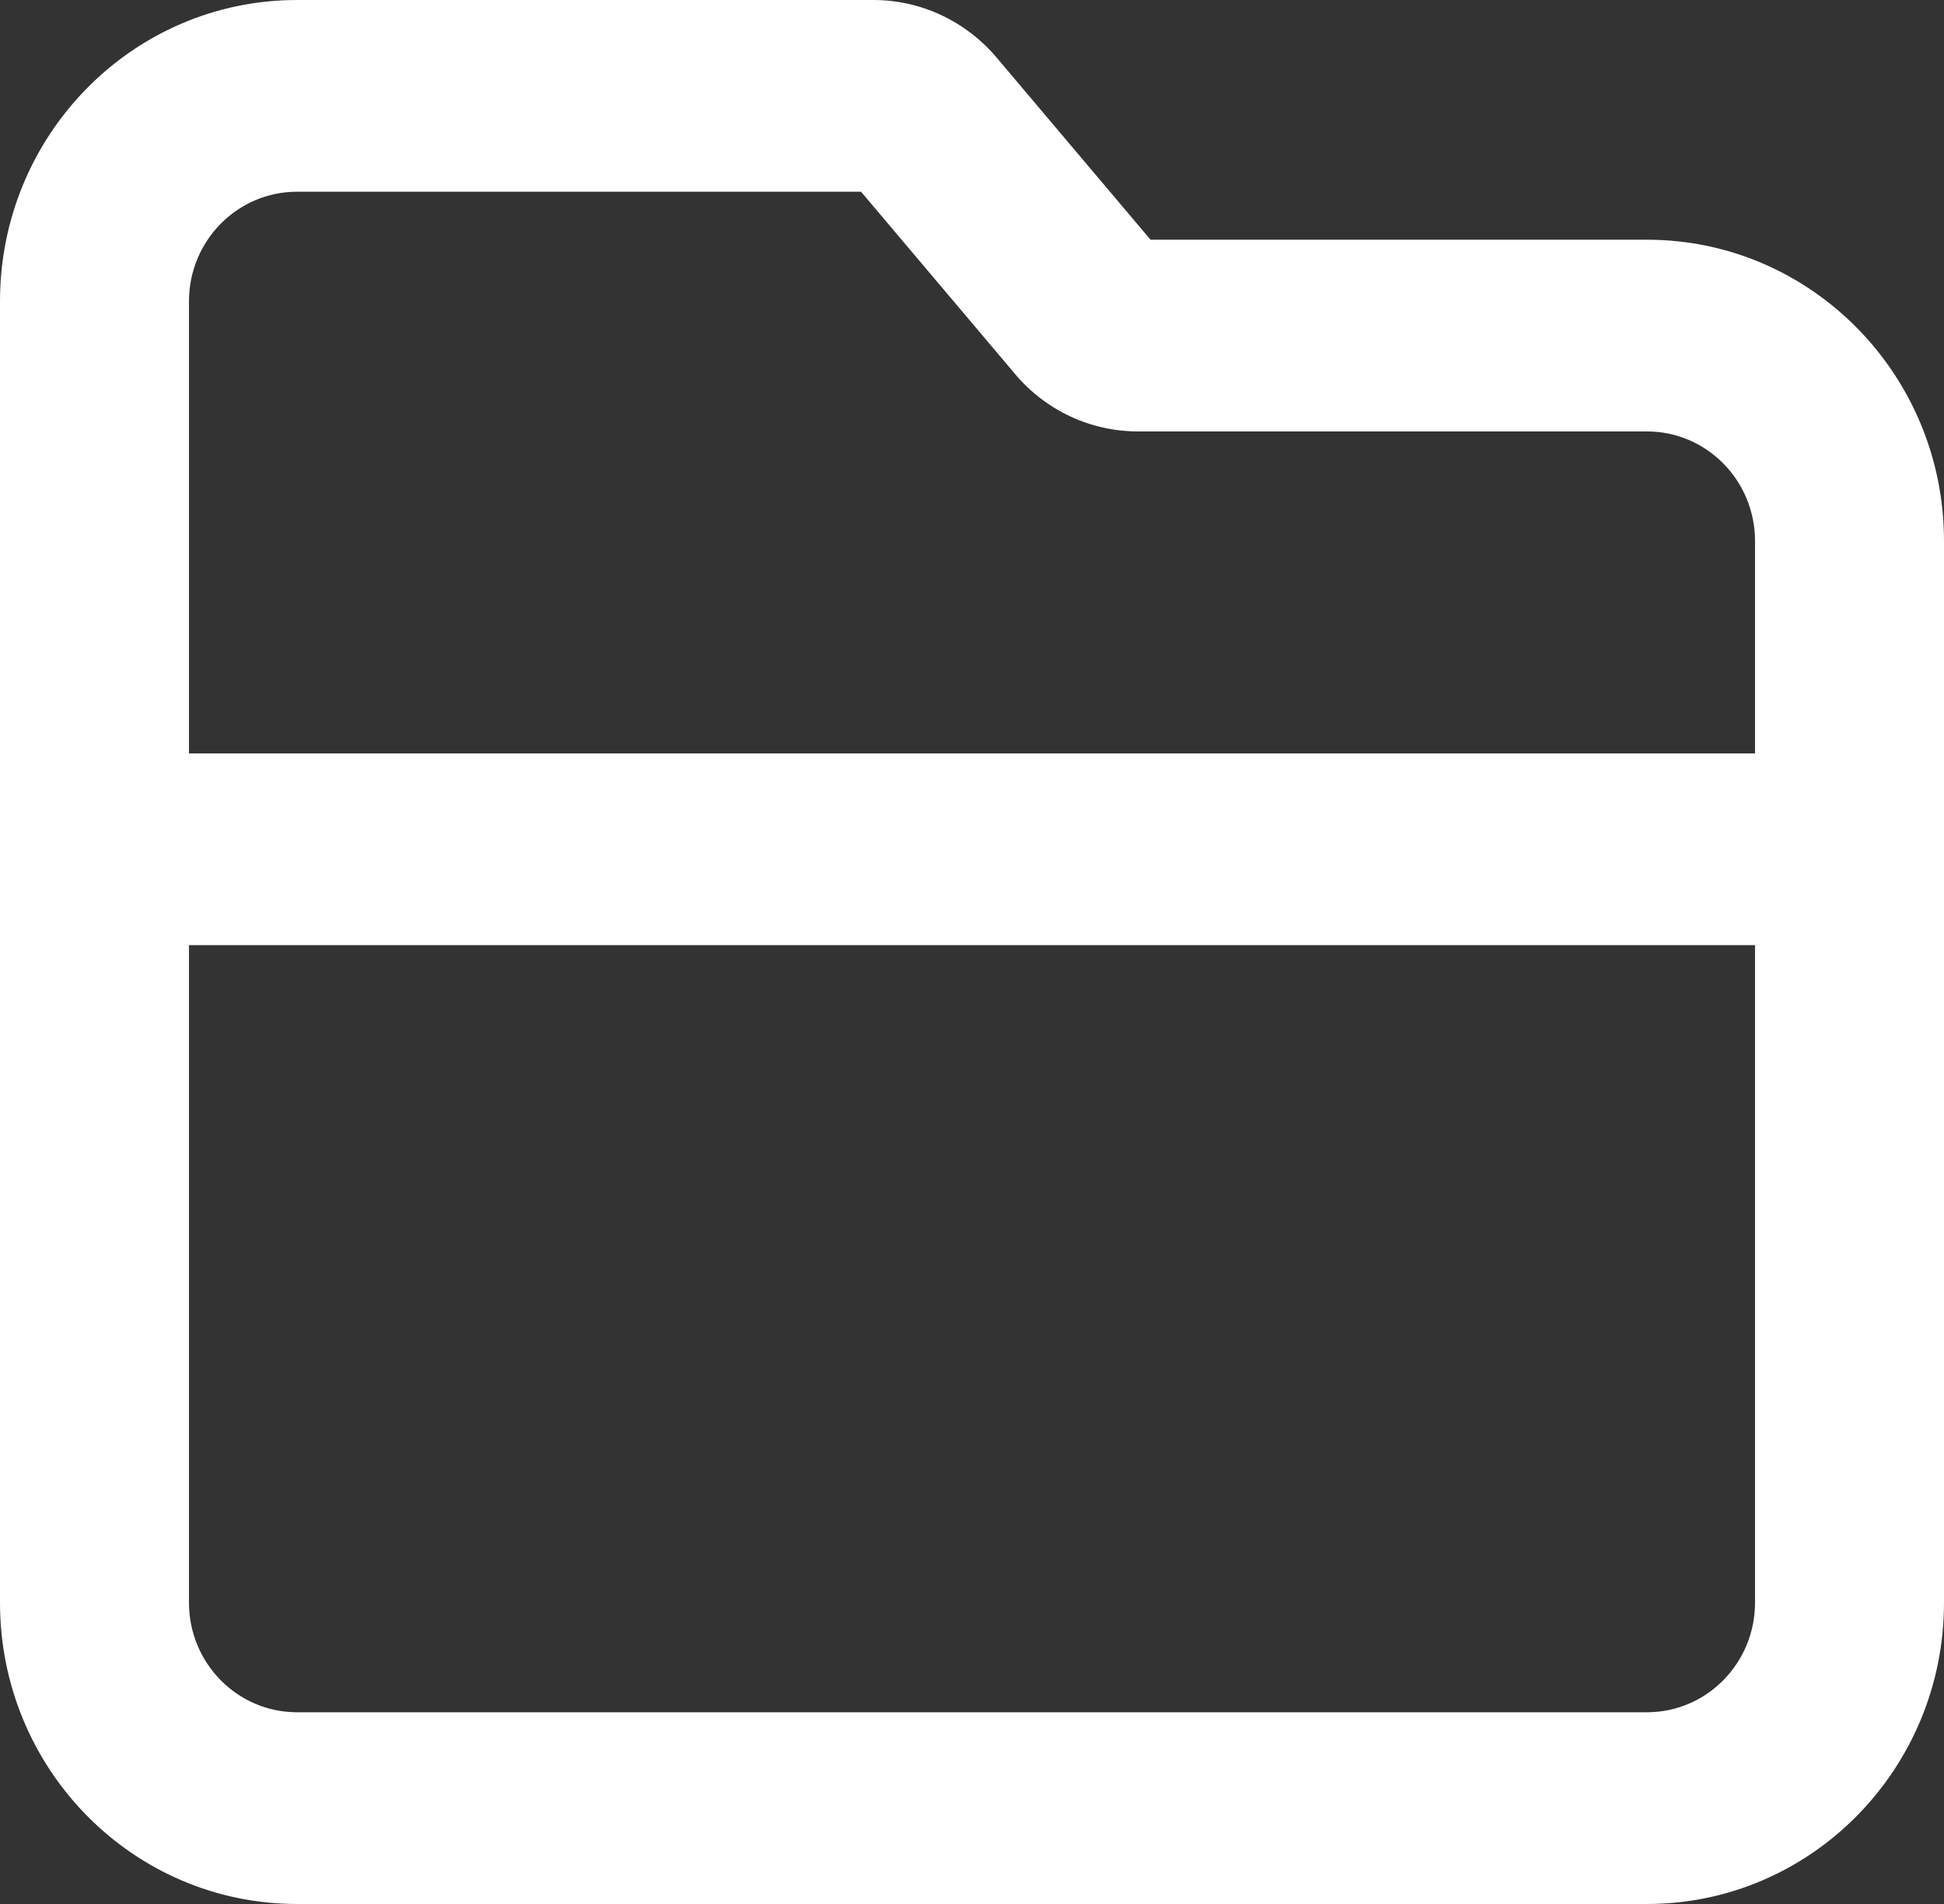 <svg xmlns="http://www.w3.org/2000/svg" width="14.7" height="14.4" viewBox="0 0 14.7 14.4"><rect x="0" y="0" width="14.7" height="14.4" fill="#333333" stroke="none"/><path d="M1.429 2.279 C1.429 1.821 1.795 1.45 2.246 1.45 L6.511 1.45 L7.676 2.829 C7.908 3.105 8.248 3.263 8.606 3.263 L12.454 3.263 C12.905 3.263 13.271 3.634 13.271 4.092 L13.271 5.698 L1.429 5.698 L1.429 2.279 Z M0 6.423 L0 2.279 C0 1.02 1.005 0 2.246 0 L6.605 0 C6.962 0 7.302 0.159 7.535 0.434 L8.7 1.813 L12.454 1.813 C13.694 1.813 14.7 2.833 14.7 4.092 L14.7 6.423 L14.7 12.121 C14.7 13.38 13.694 14.4 12.454 14.4 L2.246 14.4 C1.005 14.4 0 13.38 0 12.121 L0 6.423 Z M13.271 7.148 L13.271 12.121 C13.271 12.579 12.905 12.95 12.454 12.95 L2.246 12.95 C1.795 12.95 1.429 12.579 1.429 12.121 L1.429 7.148 L13.271 7.148 Z" fill="#FFFFFF" fill-rule="evenodd"/></svg>